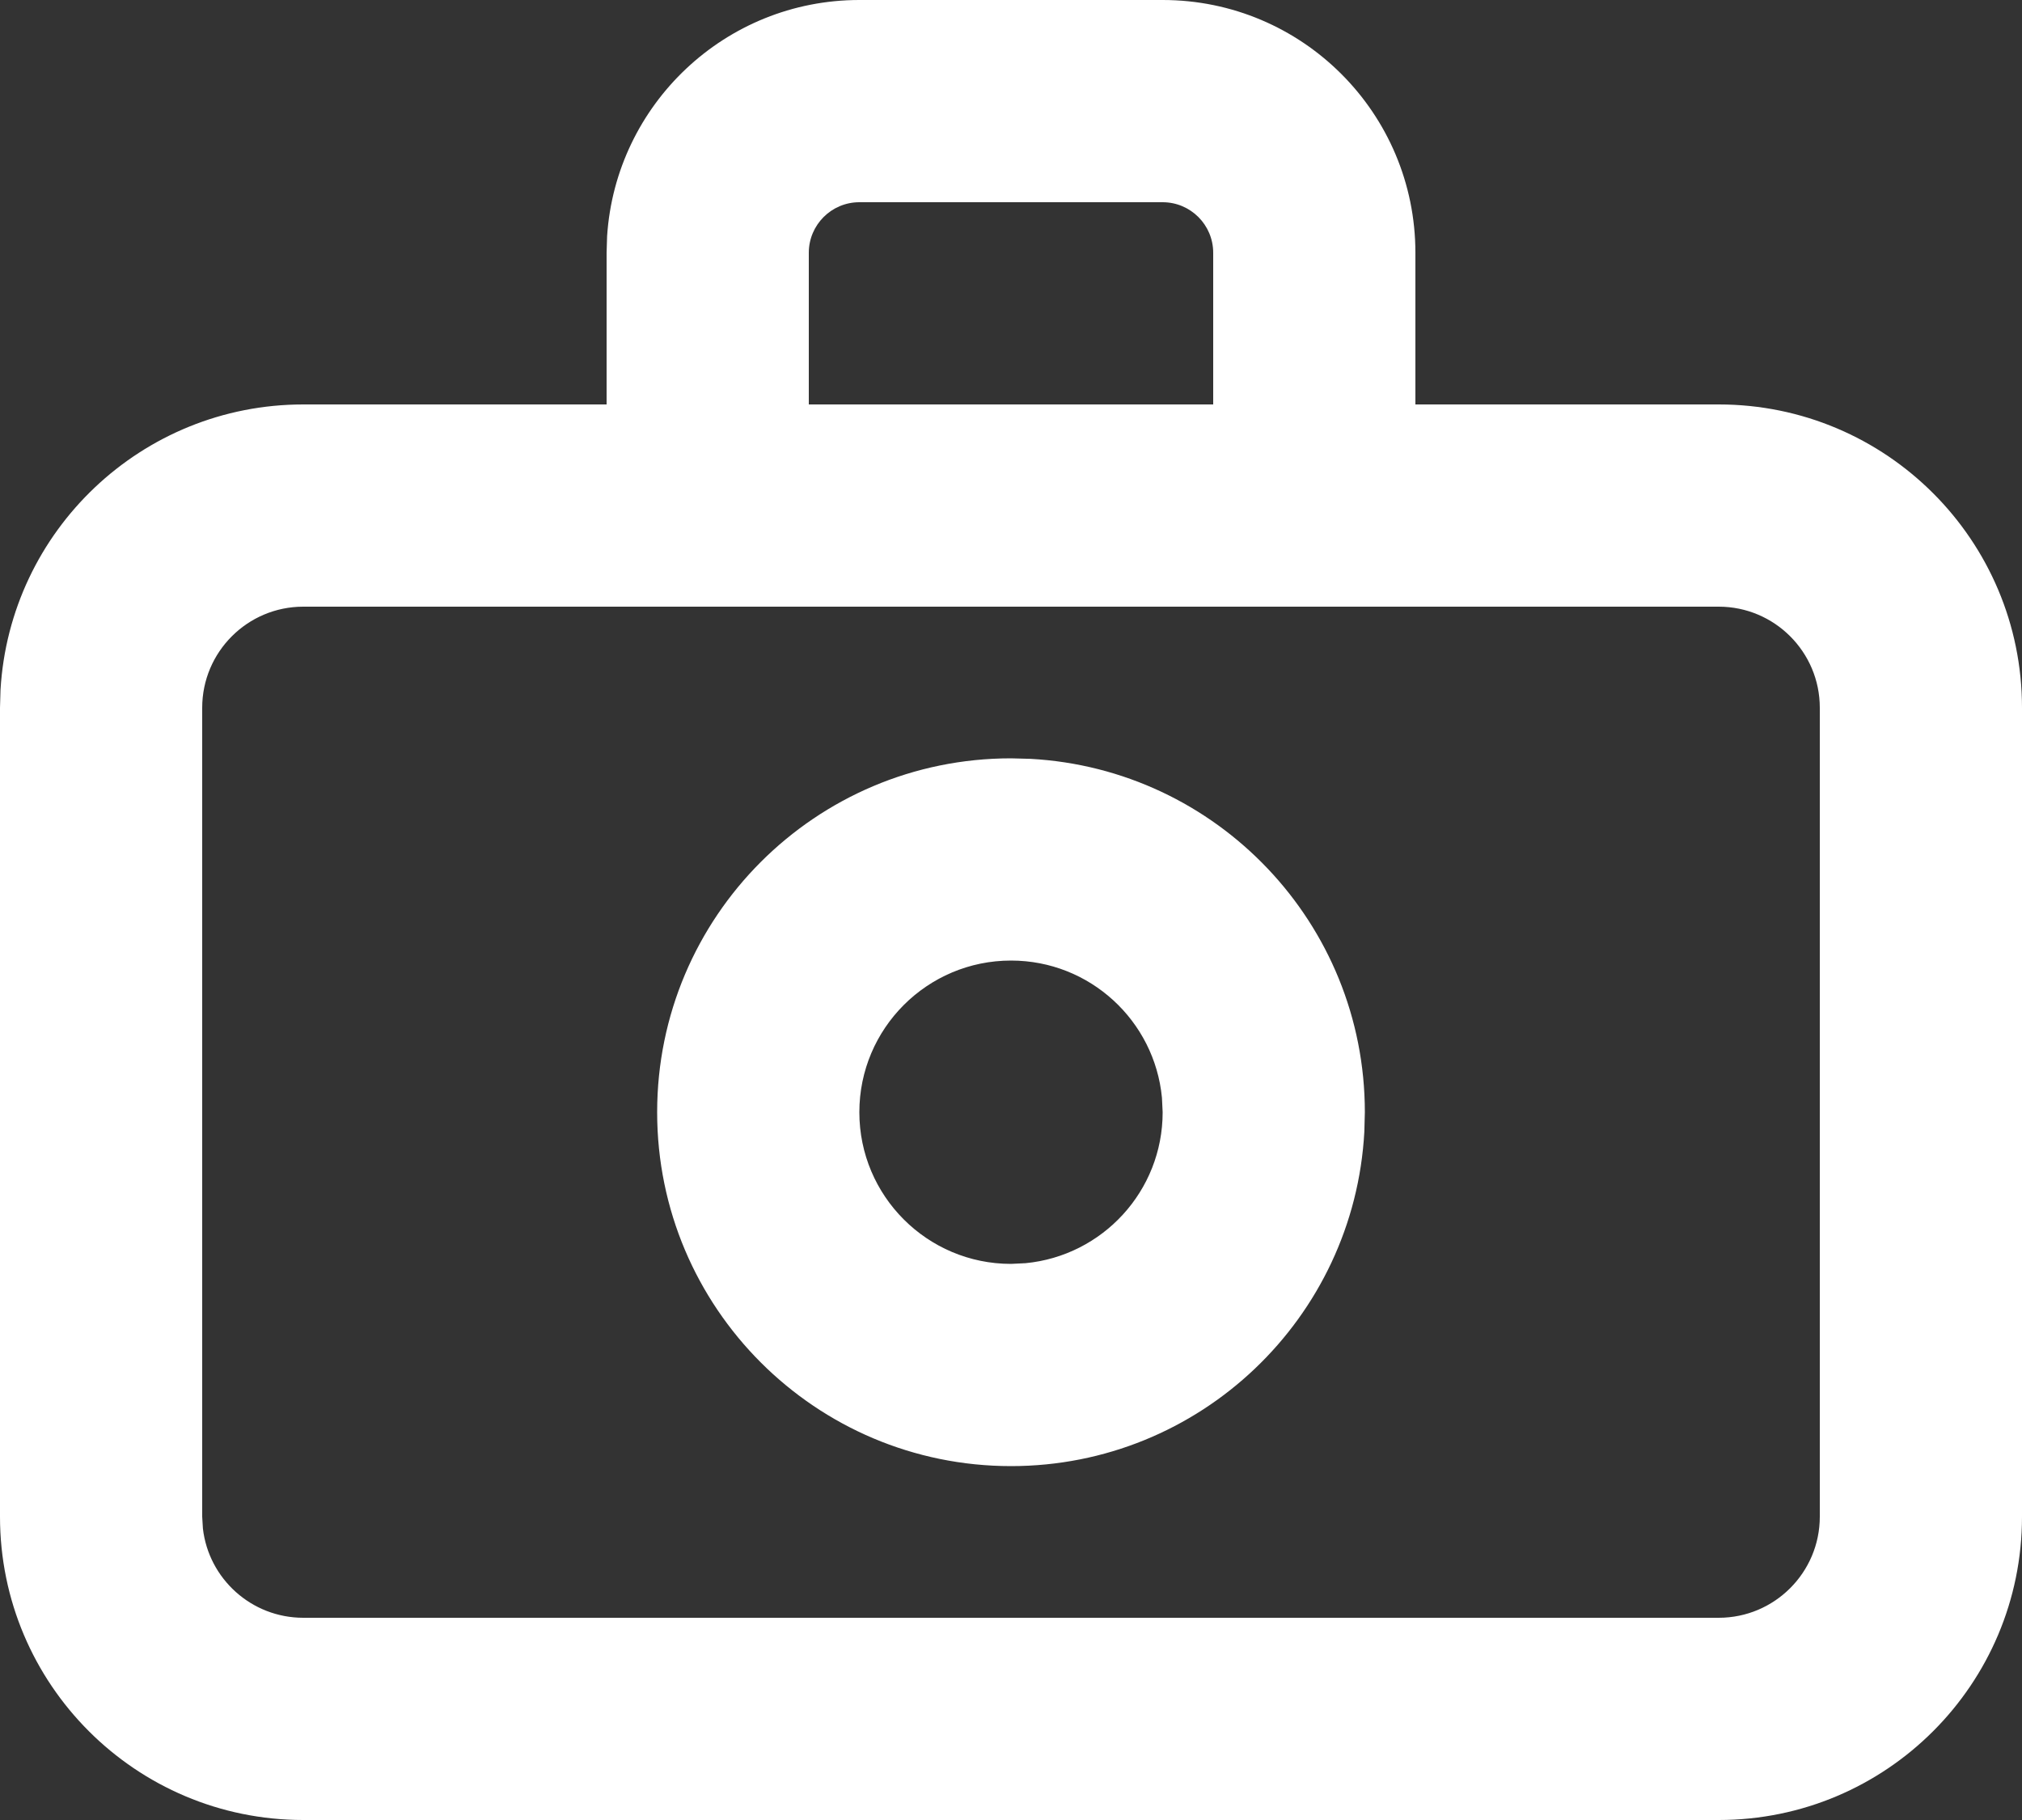 <?xml version="1.0" encoding="UTF-8"?>
<svg width="20px" height="18px" viewBox="0 0 20 18" version="1.1" xmlns="http://www.w3.org/2000/svg" xmlns:xlink="http://www.w3.org/1999/xlink">
    <rect x="0" y="0" width="20" height="18" fill="#333333" stroke="none"/>
    <title>Fill</title>
    <g id="Symbols" stroke="none" stroke-width="1" fill="none" fill-rule="evenodd">
        <g id="Icon/Camera/Line" transform="translate(-2, -3)" fill="#1E90FF">
            <path d="M13.5,3 C14.881,3 16,4.119 16,5.5 L16,5.5 L16,7 L19,7 C20.657,7 22,8.343 22,10 L22,10 L22,18 C22,19.657 20.657,21 19,21 L19,21 L5,21 C3.343,21 2,19.657 2,18 L2,18 L2,10 L2,10 L2.005,9.824 C2.096,8.249 3.402,7 5,7 L5,7 L8,7 L8,5.5 L8,5.5 L8.005,5.336 C8.09,4.032 9.175,3 10.5,3 L10.5,3 Z M19,9 L5,9 C4.448,9 4,9.448 4,10 L4,10 L4,18 L4,18 L4.007,18.117 C4.064,18.614 4.487,19 5,19 L5,19 L19,19 C19.552,19 20,18.552 20,18 L20,18 L20,10 C20,9.448 19.552,9 19,9 L19,9 Z M12,10.5 L12.192,10.505 C14.036,10.605 15.5,12.131 15.5,14 L15.5,14 L15.495,14.192 C15.395,16.036 13.869,17.5 12,17.5 C10.067,17.5 8.5,15.933 8.5,14 C8.5,12.067 10.067,10.5 12,10.5 L12,10.5 Z M12,12.5 C11.172,12.5 10.5,13.172 10.5,14 C10.5,14.828 11.172,15.5 12,15.5 L12,15.5 L12.144,15.493 C12.905,15.42 13.5,14.78 13.5,14 L13.5,14 L13.493,13.856 C13.42,13.095 12.78,12.5 12,12.5 Z M13.5,5 L10.5,5 C10.224,5 10,5.224 10,5.5 L10,5.5 L10,7 L14,7 L14,5.5 C14,5.224 13.776,5 13.5,5 L13.5,5 Z" id="Fill" fill="white"></path>
        </g>
    </g>
</svg>